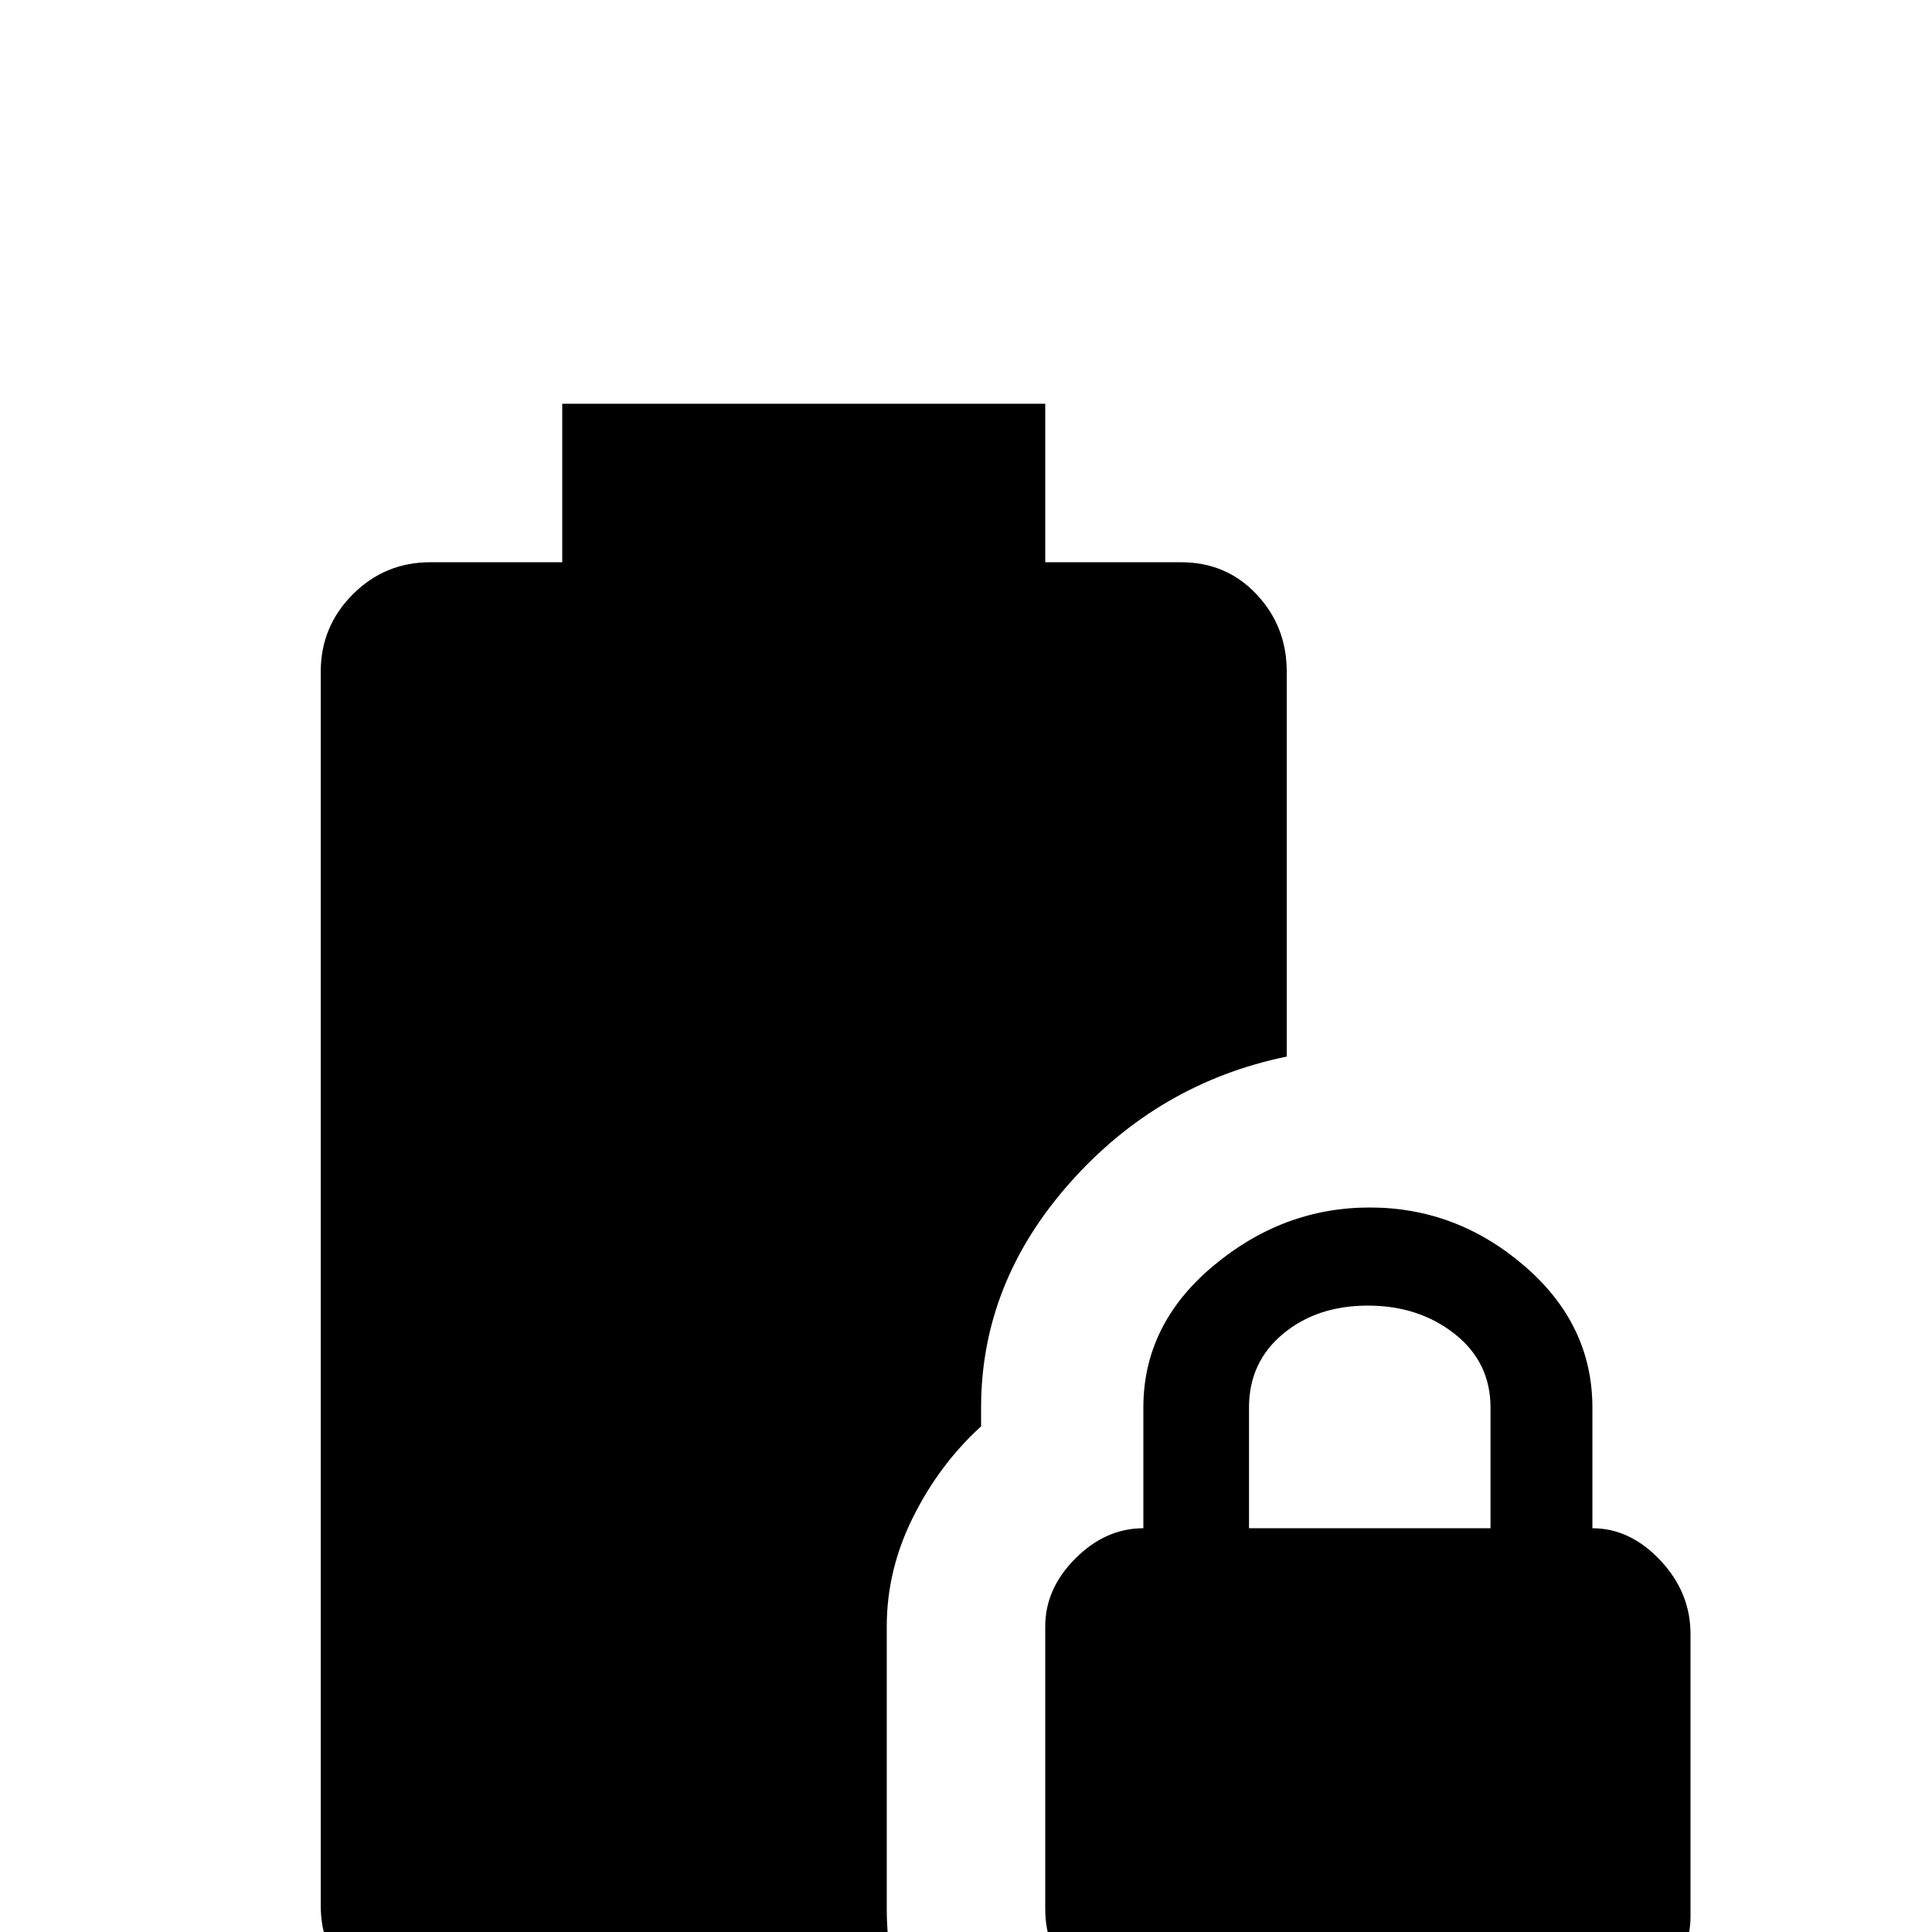 <svg xmlns="http://www.w3.org/2000/svg" viewBox="0 -512 512 512">
	<path fill="#000000" d="M422 -107V-139Q422 -161 404 -176.5Q386 -192 363 -192Q340 -192 321.5 -176.5Q303 -161 303 -139V-107Q293 -107 285 -99Q277 -91 277 -81V-6Q277 5 285 13Q293 21 303 21H420Q431 21 439.5 13.5Q448 6 448 -4V-79Q448 -90 440 -98.5Q432 -107 422 -107ZM395 -107H331V-139Q331 -151 340 -158.5Q349 -166 362.5 -166Q376 -166 385.5 -158.5Q395 -151 395 -139ZM240 21H114Q102 21 93.5 13Q85 5 85 -7V-334Q85 -346 93.5 -354.5Q102 -363 114 -363H149V-405H277V-363H313Q325 -363 333 -354.5Q341 -346 341 -334V-232Q307 -225 283.5 -198.5Q260 -172 260 -139V-134Q249 -124 242 -110Q235 -96 235 -81V-6Q235 8 240 21Z"/>
</svg>